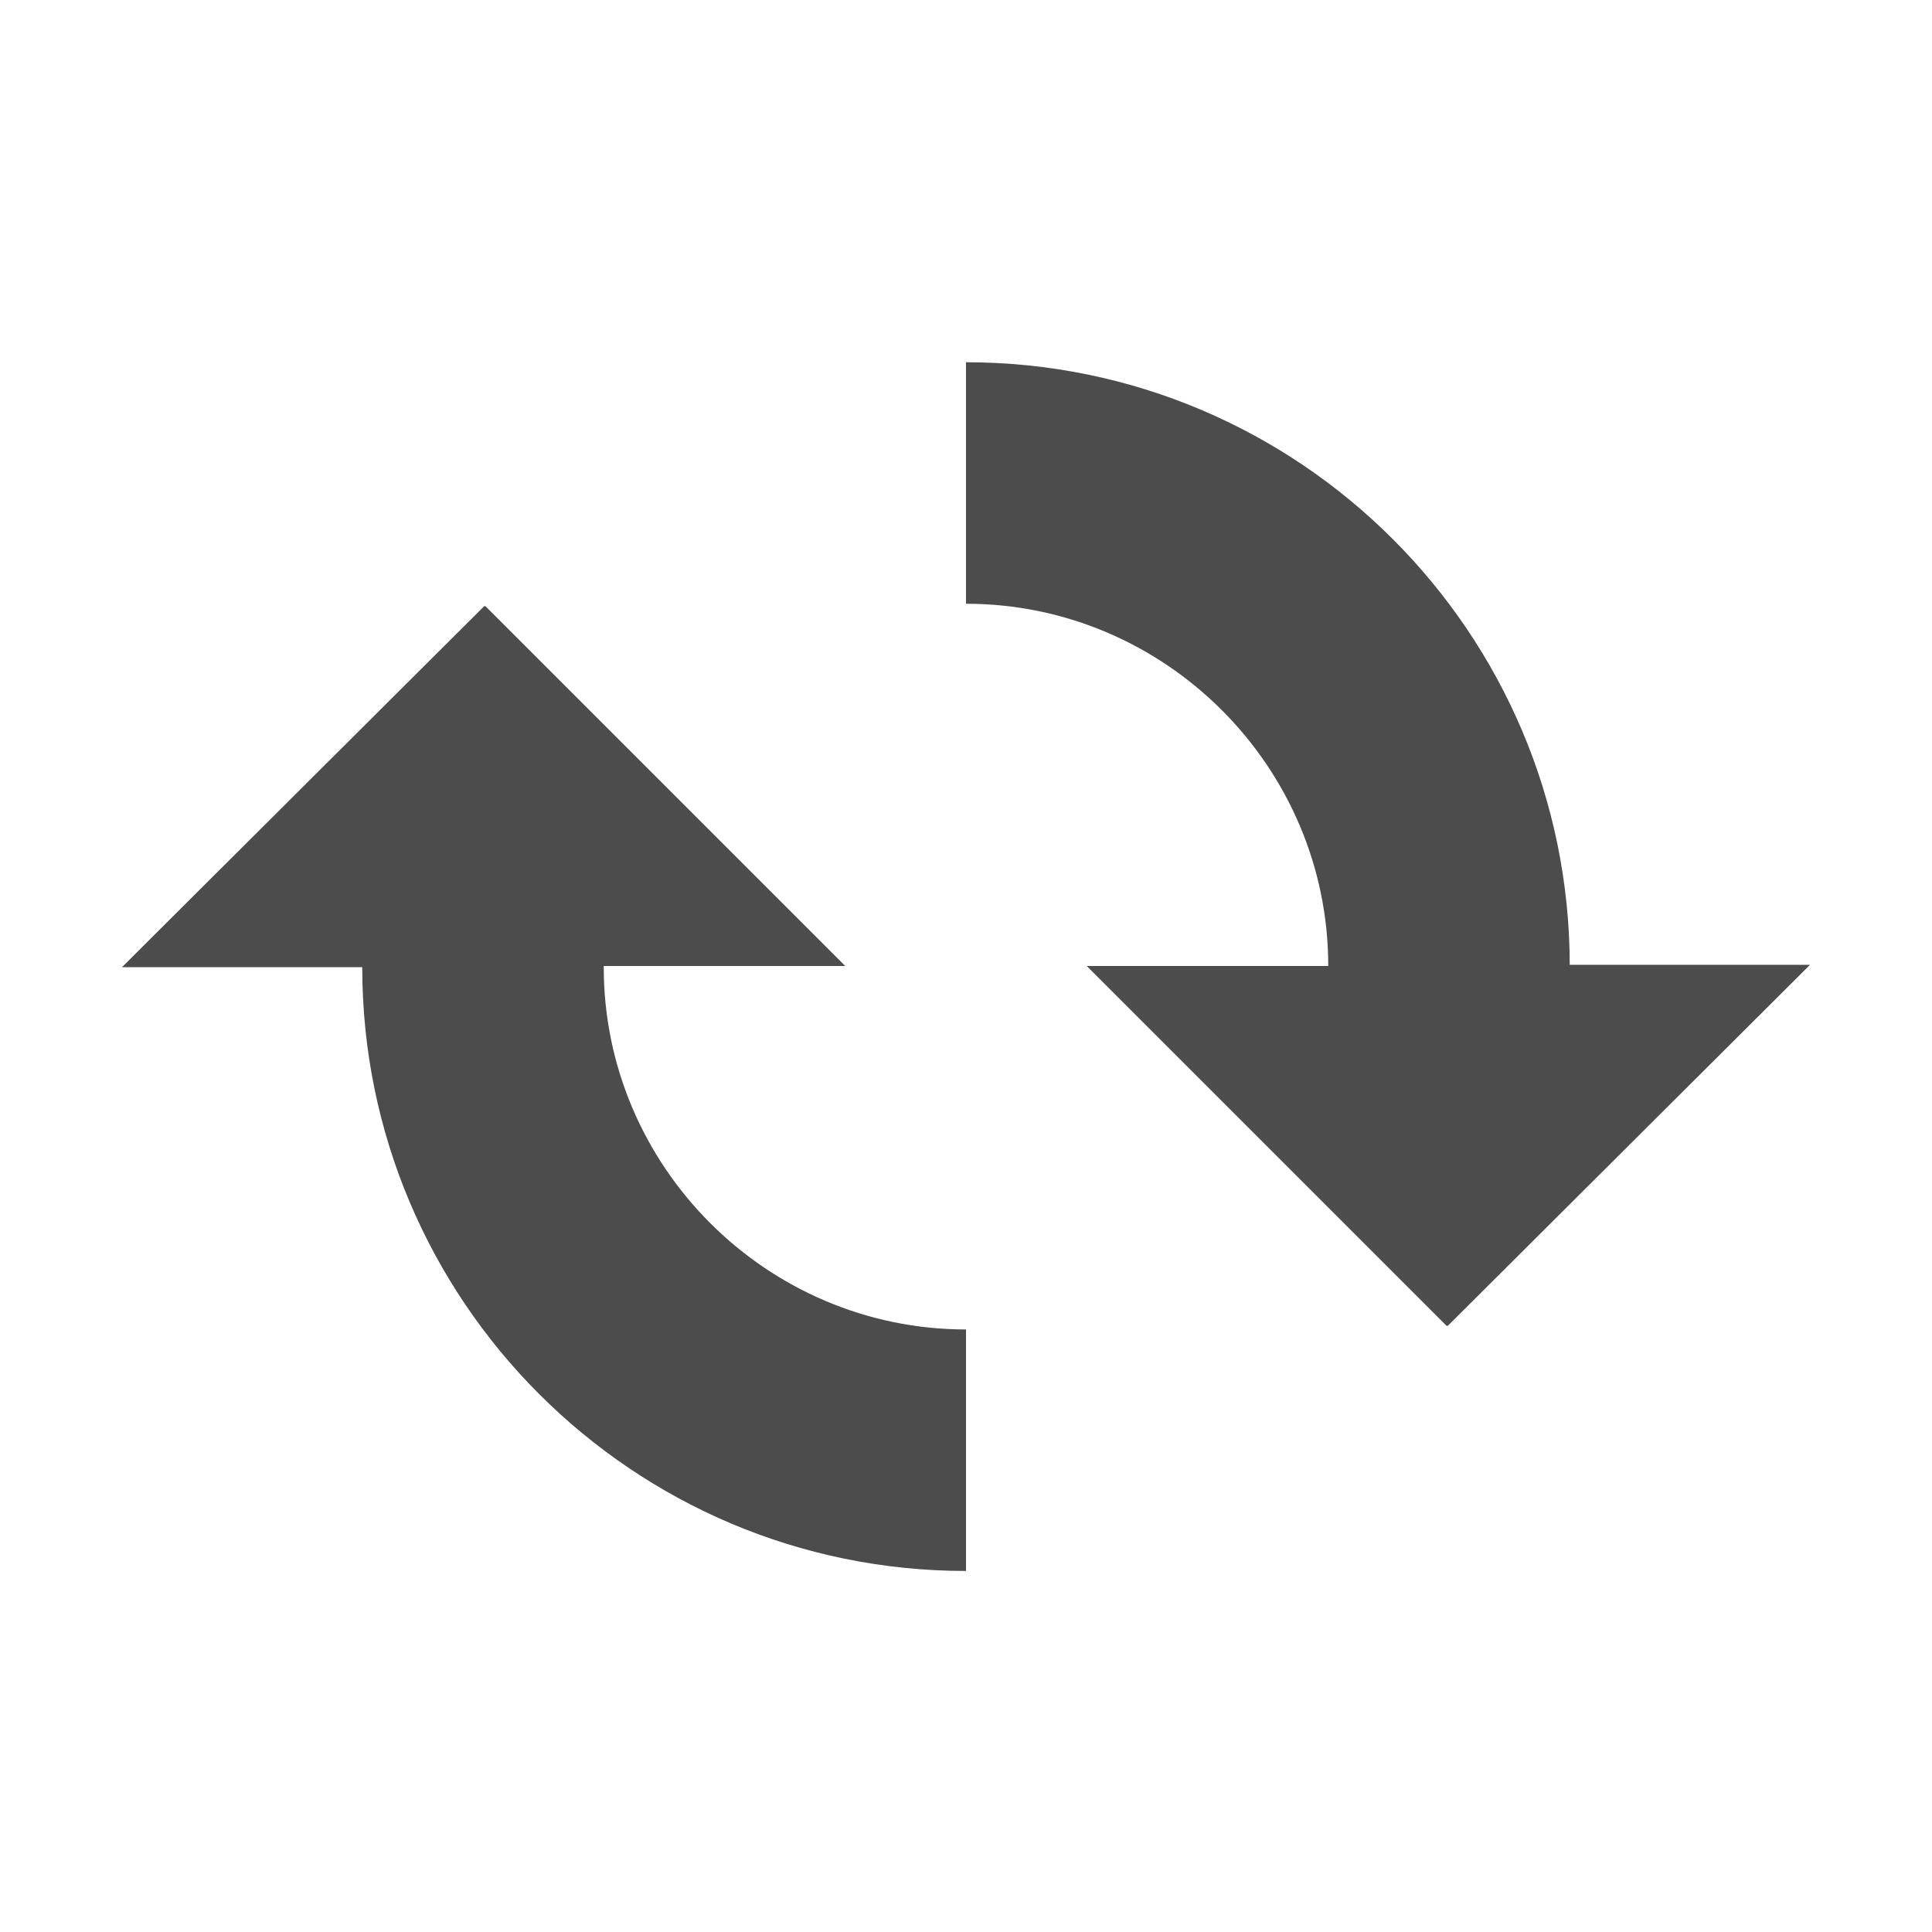 <?xml version="1.0" encoding="UTF-8"?>
<svg id="Ebene_2" data-name="Ebene 2" xmlns="http://www.w3.org/2000/svg" viewBox="0 0 16 16">
  <g id="SILKitDashboard">
    <g id="Sync_Icon16">
      <rect width="16" height="16" style="fill: #f0f; opacity: 0;"/>
      <g>
        <path d="M13,8c0-2.76-2.24-5-5-5v2c1.65,0,3,1.35,3,3h-2l1.55,1.55,1.43,1.43h.01l3-2.99h-2Z" style="fill: #4c4c4c;"/>
        <path d="M5,8h2l-1.55-1.55-1.43-1.43h-.01l-3,2.99H3c0,2.76,2.24,5,5,5v-2c-1.65,0-3-1.35-3-3Z" style="fill: #4c4c4c;"/>
      </g>
    </g>
  </g>
</svg>